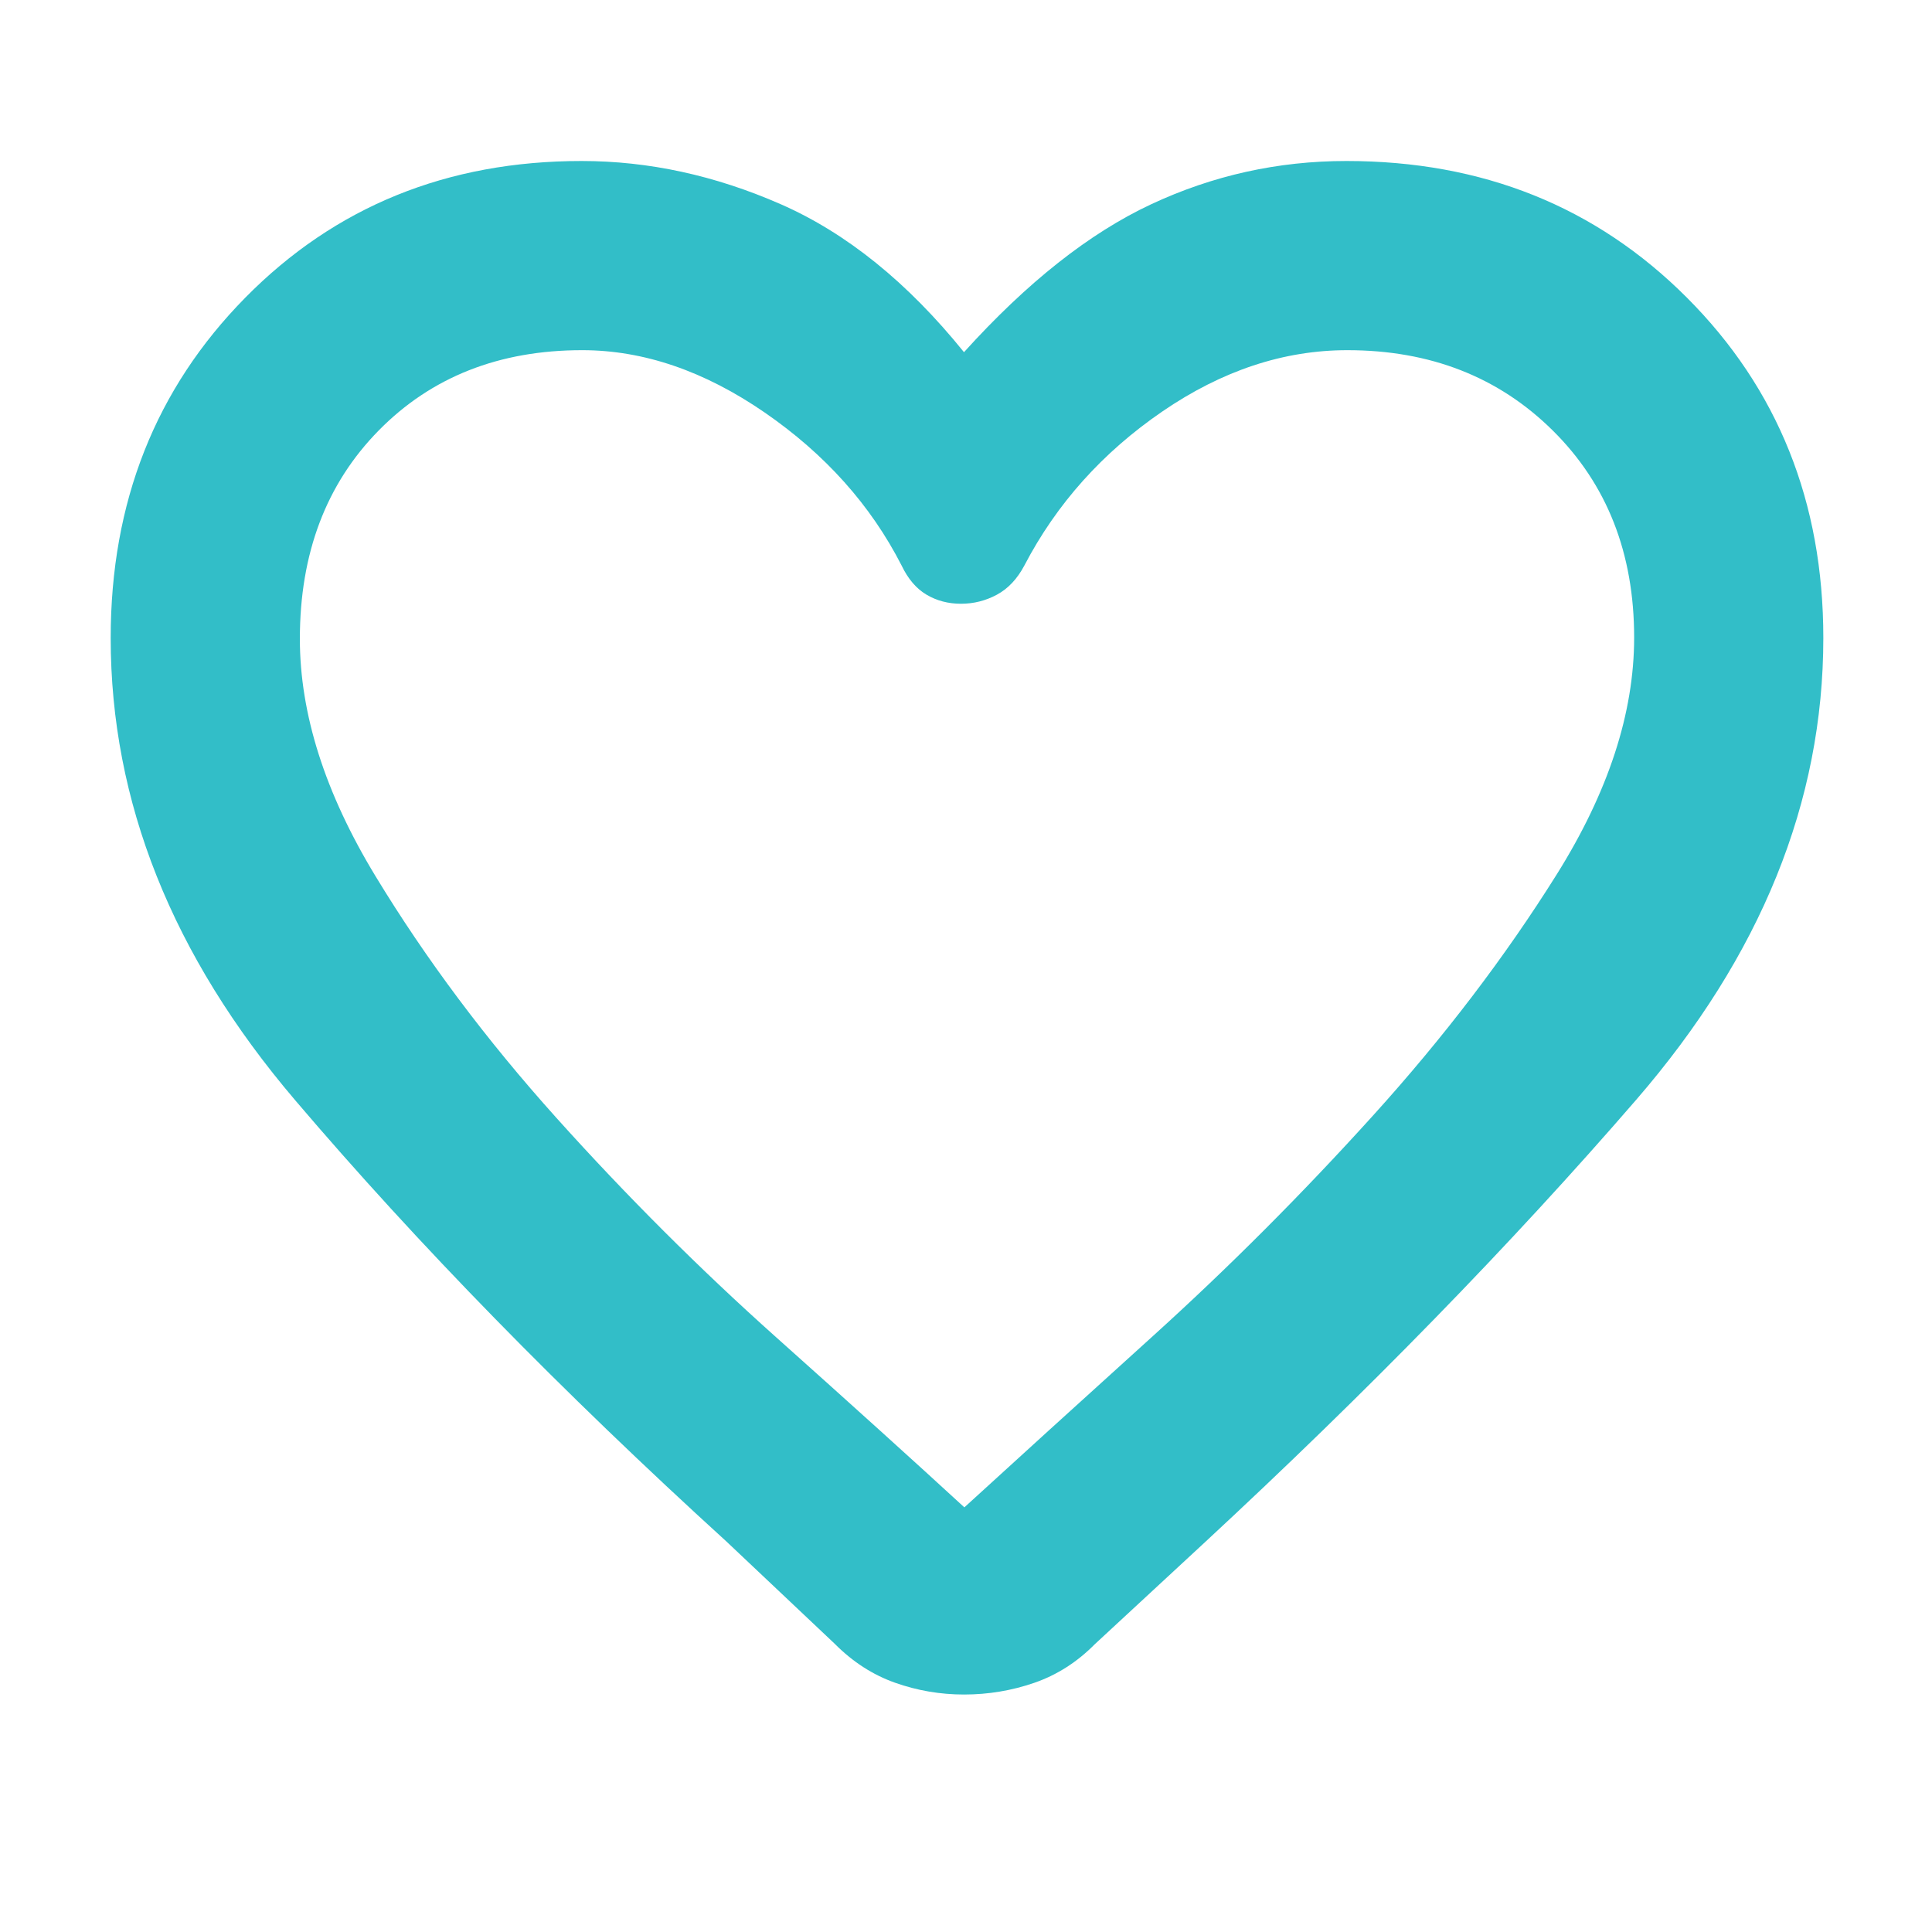 <svg xmlns="http://www.w3.org/2000/svg" height="48" viewBox="0 -960 960 960" width="48"><path fill="rgb(50, 190, 200)" d="M479.04-118q-17.74 0-34.32-5.87-16.58-5.87-29.99-19.38L361-194Q238-306 146.5-413.5T55-643q0-101.26 66.92-169.13Q188.85-880 289-880q50 0 99 21.5t91 73.5q47-52 93-73.5t97-21.5q101.38 0 169.19 67.87T906-643q0 122-93 229.5T598-193l-54 50q-13.25 13.38-30.09 19.19-16.84 5.81-34.87 5.81ZM448-679q-23-45-68-76t-90.73-31q-61.83 0-101.05 39.86Q149-706.29 149-642.57q0 56.02 37.59 117.93 37.58 61.92 89.9 120.12 52.32 58.21 109.11 108.94 56.78 50.73 93.59 84.58 37.19-34 93.7-85.14 56.51-51.13 109.31-109.5Q735-464 773.5-525.46 812-586.92 812-643.21 812-706 771.64-746q-40.36-40-102.15-40-47.49 0-91.99 30.5Q533-725 509-679q-5.3 10-13.65 14.5Q487-660 477.5-660q-9.5 0-17.11-4.5Q452.78-669 448-679Zm32 180Z"/></svg>